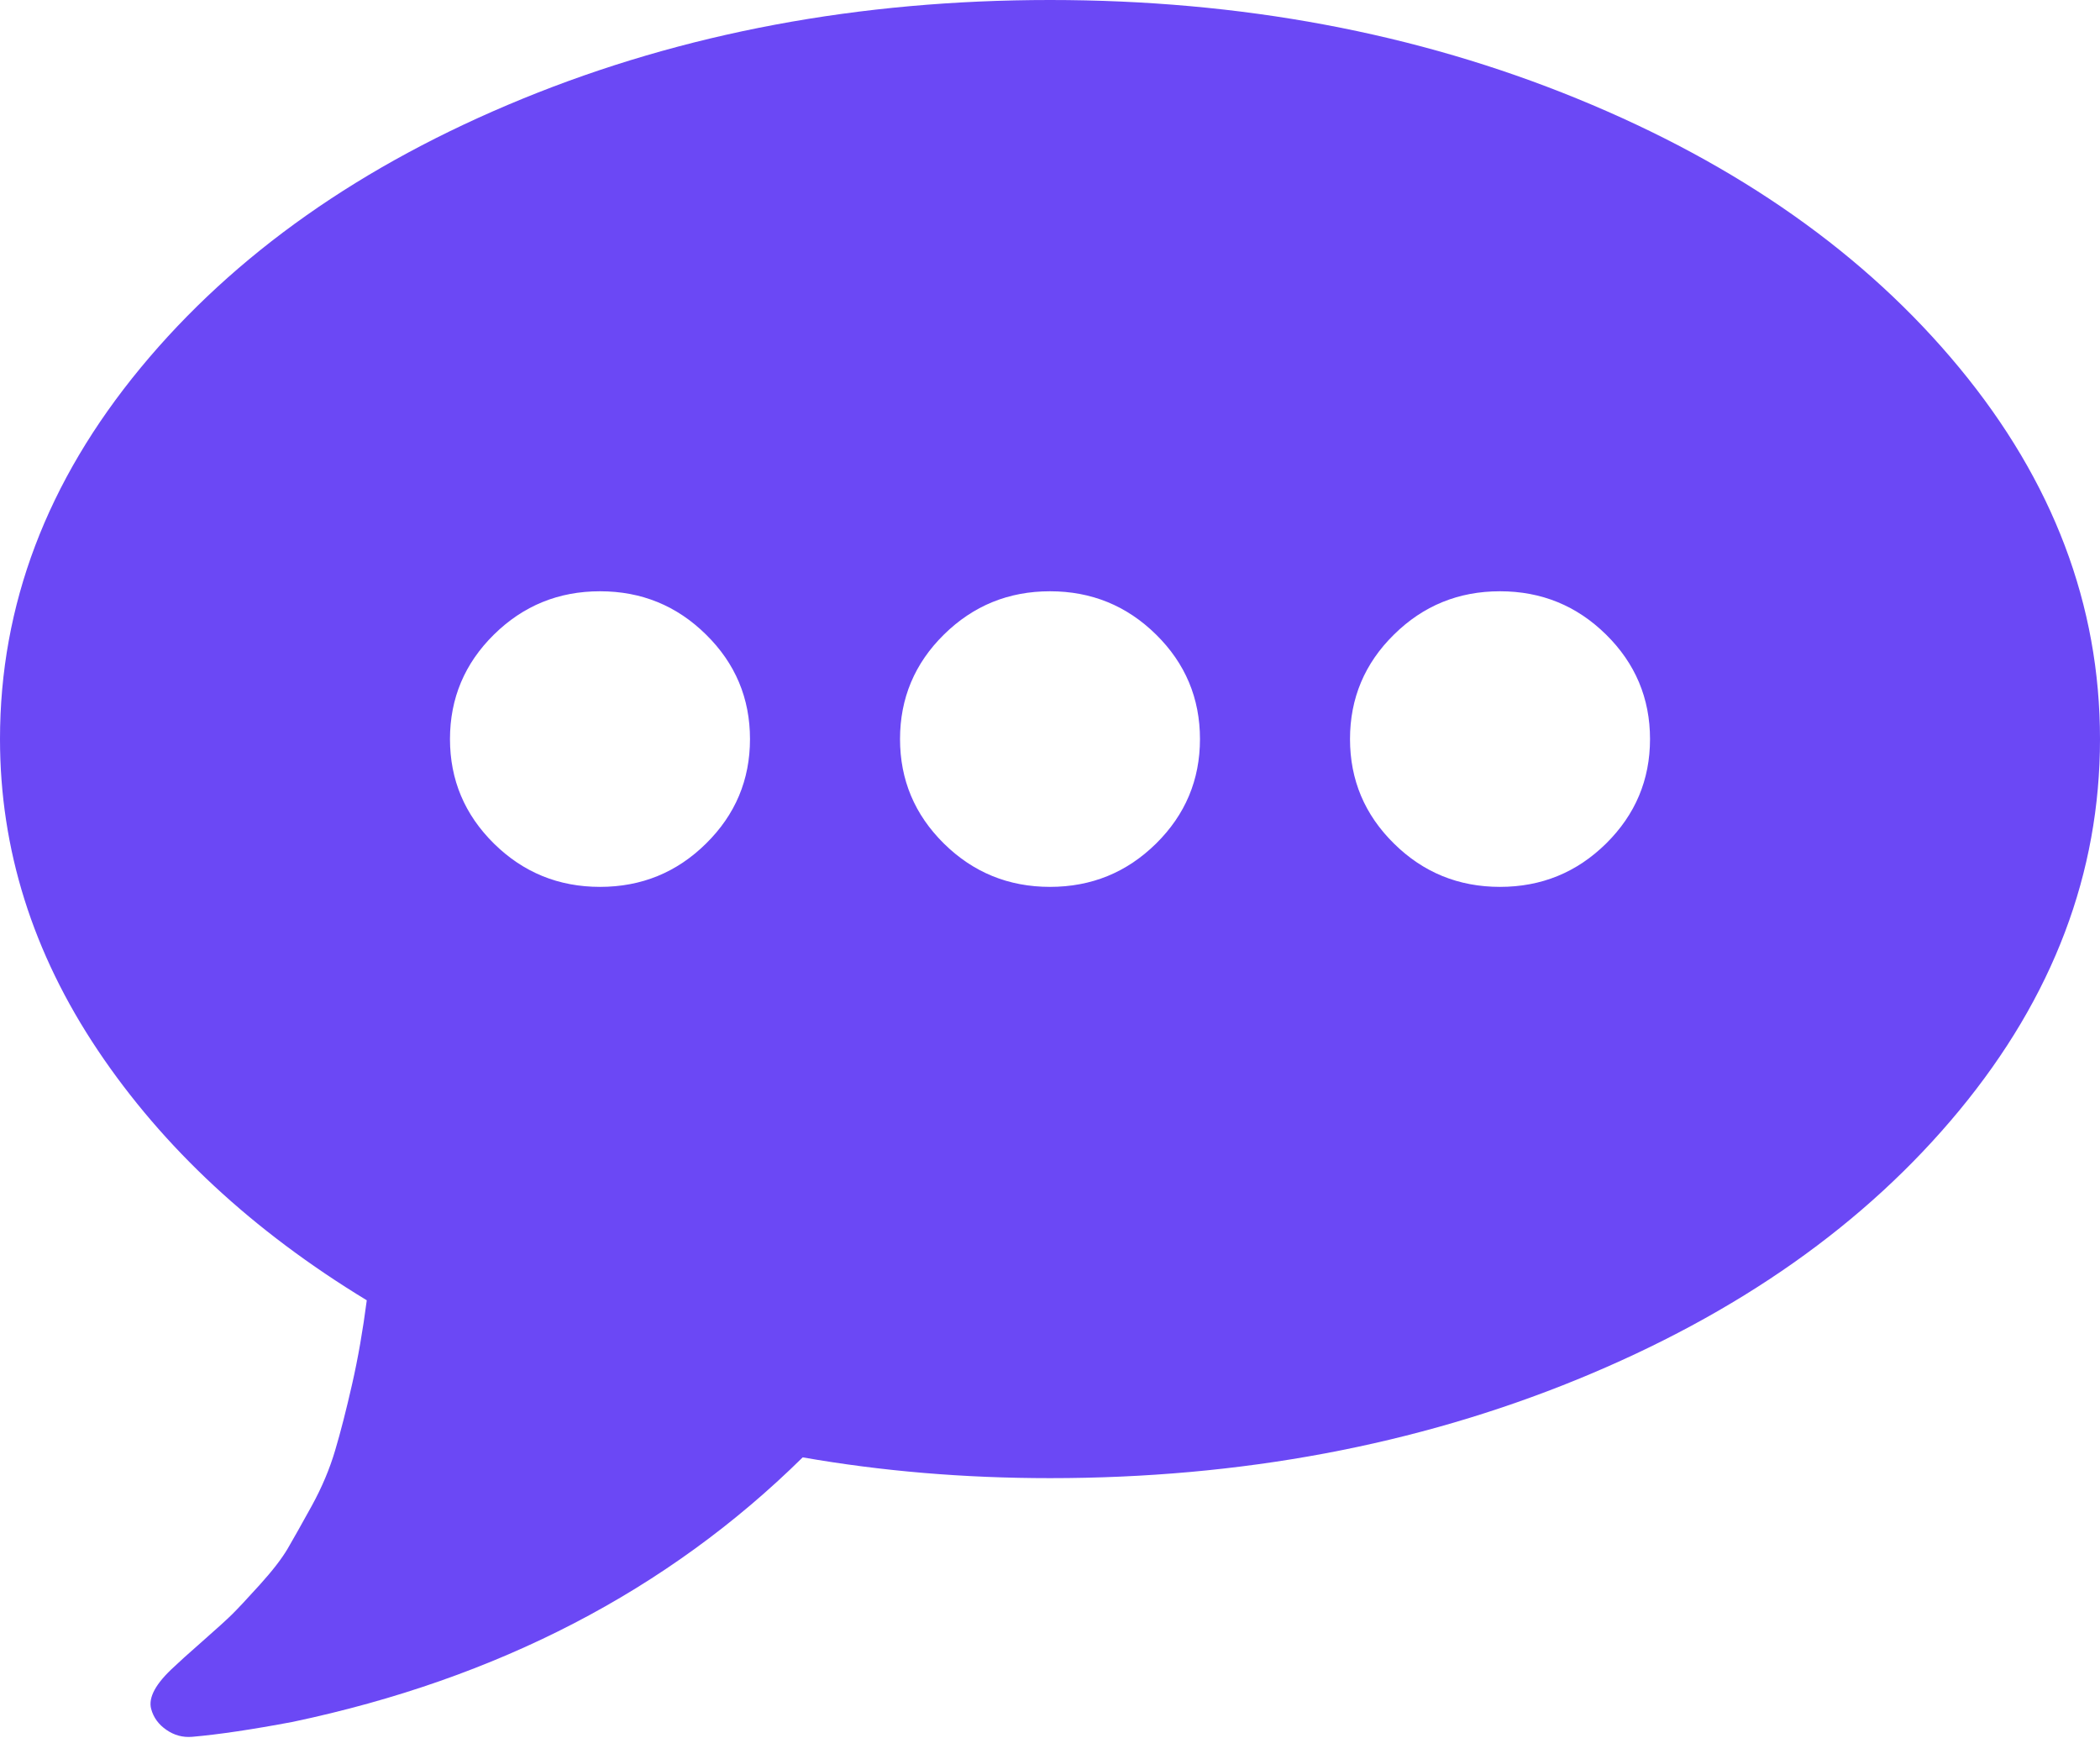 ﻿<?xml version="1.0" encoding="utf-8"?>
<svg version="1.1" xmlns:xlink="http://www.w3.org/1999/xlink" width="29px" height="24px" xmlns="http://www.w3.org/2000/svg">
  <g transform="matrix(1 0 0 1 -267 -476 )">
    <path d="M 9.75 11.649  C 10.155 11.25  10.357 10.769  10.357 10.206  C 10.357 9.643  10.155 9.161  9.75 8.763  C 9.346 8.364  8.858 8.165  8.286 8.165  C 7.714 8.165  7.226 8.364  6.821 8.763  C 6.417 9.161  6.214 9.643  6.214 10.206  C 6.214 10.769  6.417 11.25  6.821 11.649  C 7.226 12.048  7.714 12.247  8.286 12.247  C 8.858 12.247  9.346 12.048  9.75 11.649  Z M 15.965 11.649  C 16.369 11.25  16.571 10.769  16.571 10.206  C 16.571 9.643  16.369 9.161  15.965 8.763  C 15.56 8.364  15.072 8.165  14.5 8.165  C 13.928 8.165  13.44 8.364  13.035 8.763  C 12.631 9.161  12.429 9.643  12.429 10.206  C 12.429 10.769  12.631 11.25  13.035 11.649  C 13.44 12.048  13.928 12.247  14.5 12.247  C 15.072 12.247  15.56 12.048  15.965 11.649  Z M 22.179 11.649  C 22.583 11.25  22.786 10.769  22.786 10.206  C 22.786 9.643  22.583 9.161  22.179 8.763  C 21.774 8.364  21.286 8.165  20.714 8.165  C 20.142 8.165  19.654 8.364  19.25 8.763  C 18.845 9.161  18.643 9.643  18.643 10.206  C 18.643 10.769  18.845 11.25  19.25 11.649  C 19.654 12.048  20.142 12.247  20.714 12.247  C 21.286 12.247  21.774 12.048  22.179 11.649  Z M 27.058 5.079  C 28.353 6.647  29 8.356  29 10.206  C 29 12.056  28.353 13.765  27.058 15.333  C 25.763 16.901  24.005 18.14  21.782 19.049  C 19.56 19.957  17.132 20.412  14.5 20.412  C 13.313 20.412  12.175 20.316  11.085 20.125  C 9.219 21.964  6.872 23.181  4.046 23.777  C 3.485 23.883  3.021 23.952  2.654 23.984  C 2.525 23.995  2.406 23.963  2.298 23.888  C 2.19 23.814  2.12 23.718  2.088 23.601  C 2.044 23.442  2.152 23.245  2.411 23.011  C 2.465 22.958  2.592 22.844  2.792 22.668  C 2.991 22.493  3.129 22.368  3.204 22.294  C 3.28 22.219  3.407 22.084  3.585 21.887  C 3.763 21.69  3.892 21.523  3.973 21.385  C 4.054 21.247  4.164 21.05  4.305 20.795  C 4.445 20.54  4.553 20.284  4.628 20.029  C 4.704 19.774  4.782 19.468  4.863 19.112  C 4.944 18.756  5.011 18.371  5.065 17.956  C 3.49 16.999  2.252 15.849  1.351 14.504  C 0.45 13.159  0 11.726  0 10.206  C 0 8.356  0.647 6.647  1.942 5.079  C 3.237 3.511  4.995 2.272  7.218 1.363  C 9.44 0.454  11.868 0  14.5 0  C 17.132 0  19.56 0.454  21.782 1.363  C 24.005 2.272  25.763 3.511  27.058 5.079  Z " fill-rule="nonzero" fill="#6b48f5" stroke="none" transform="matrix(1 0 0 1 267 476 )" />
  </g>
</svg>